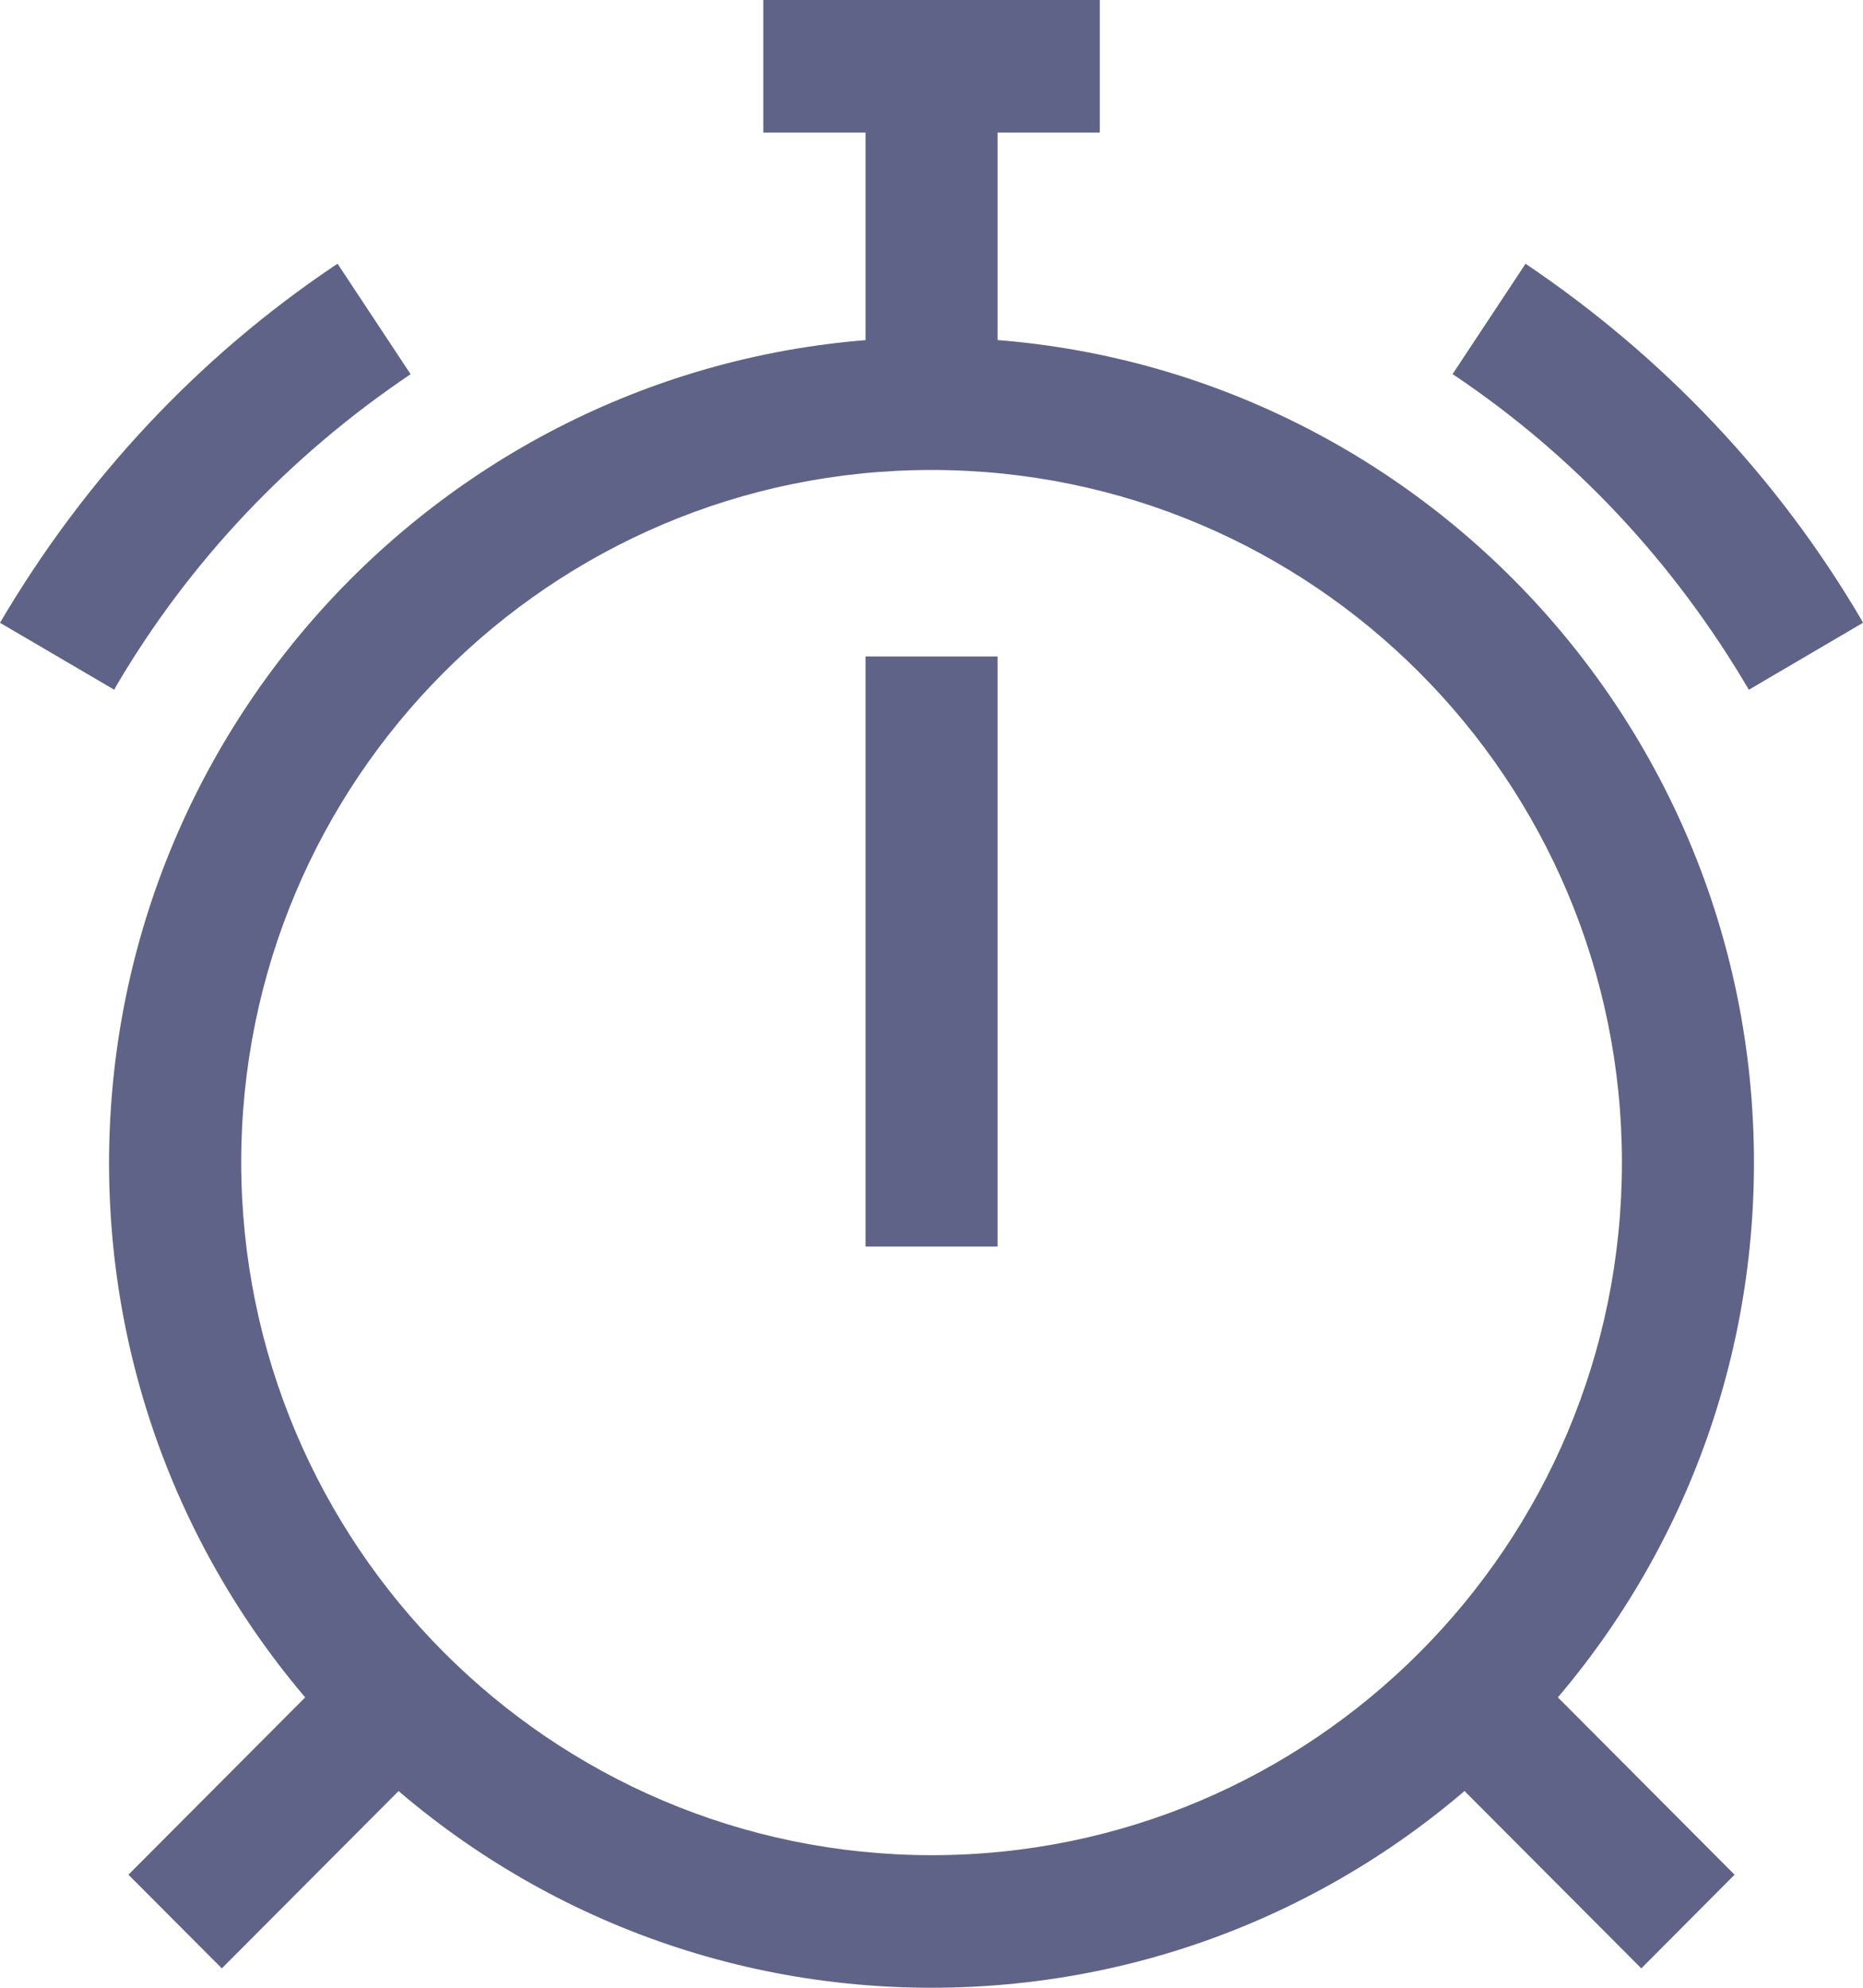 <svg width="15" height="16" viewBox="0 0 15 16" fill="none" xmlns="http://www.w3.org/2000/svg">
<path d="M7.5 2.716C11.158 2.716 14.122 5.69 14.122 9.358C14.122 13.026 11.158 16 7.5 16C3.843 16 0.878 13.026 0.878 9.358C0.883 5.692 3.845 2.721 7.5 2.716H7.5ZM7.5 14.933C10.57 14.933 13.059 12.437 13.059 9.358C13.059 6.279 10.57 3.783 7.5 3.783C4.431 3.783 1.942 6.279 1.942 9.358C1.946 12.436 4.432 14.93 7.5 14.933H7.5L7.5 14.933ZM0.92 5.552L0 5.013C0.689 3.842 1.602 2.874 2.687 2.143L2.718 2.123L3.306 3.012C2.326 3.672 1.525 4.522 0.939 5.516L0.92 5.552L0.92 5.552ZM14.081 5.552C13.476 4.522 12.675 3.672 11.722 3.029L11.695 3.012L12.283 2.123C13.398 2.874 14.311 3.842 14.978 4.973L15 5.013L14.081 5.552ZM8.032 3.25H6.969V0.533H8.032V3.25ZM8.855 1.067H6.146V0H8.855V1.067ZM1.786 15.844L1.034 15.09L2.821 13.298L3.573 14.052L1.786 15.844ZM13.215 15.844L11.428 14.052L12.18 13.298L13.966 15.09L13.215 15.844ZM8.032 10.034H6.969V5.284H8.032L8.032 10.034Z" fill="#5F6388"/>
</svg>
